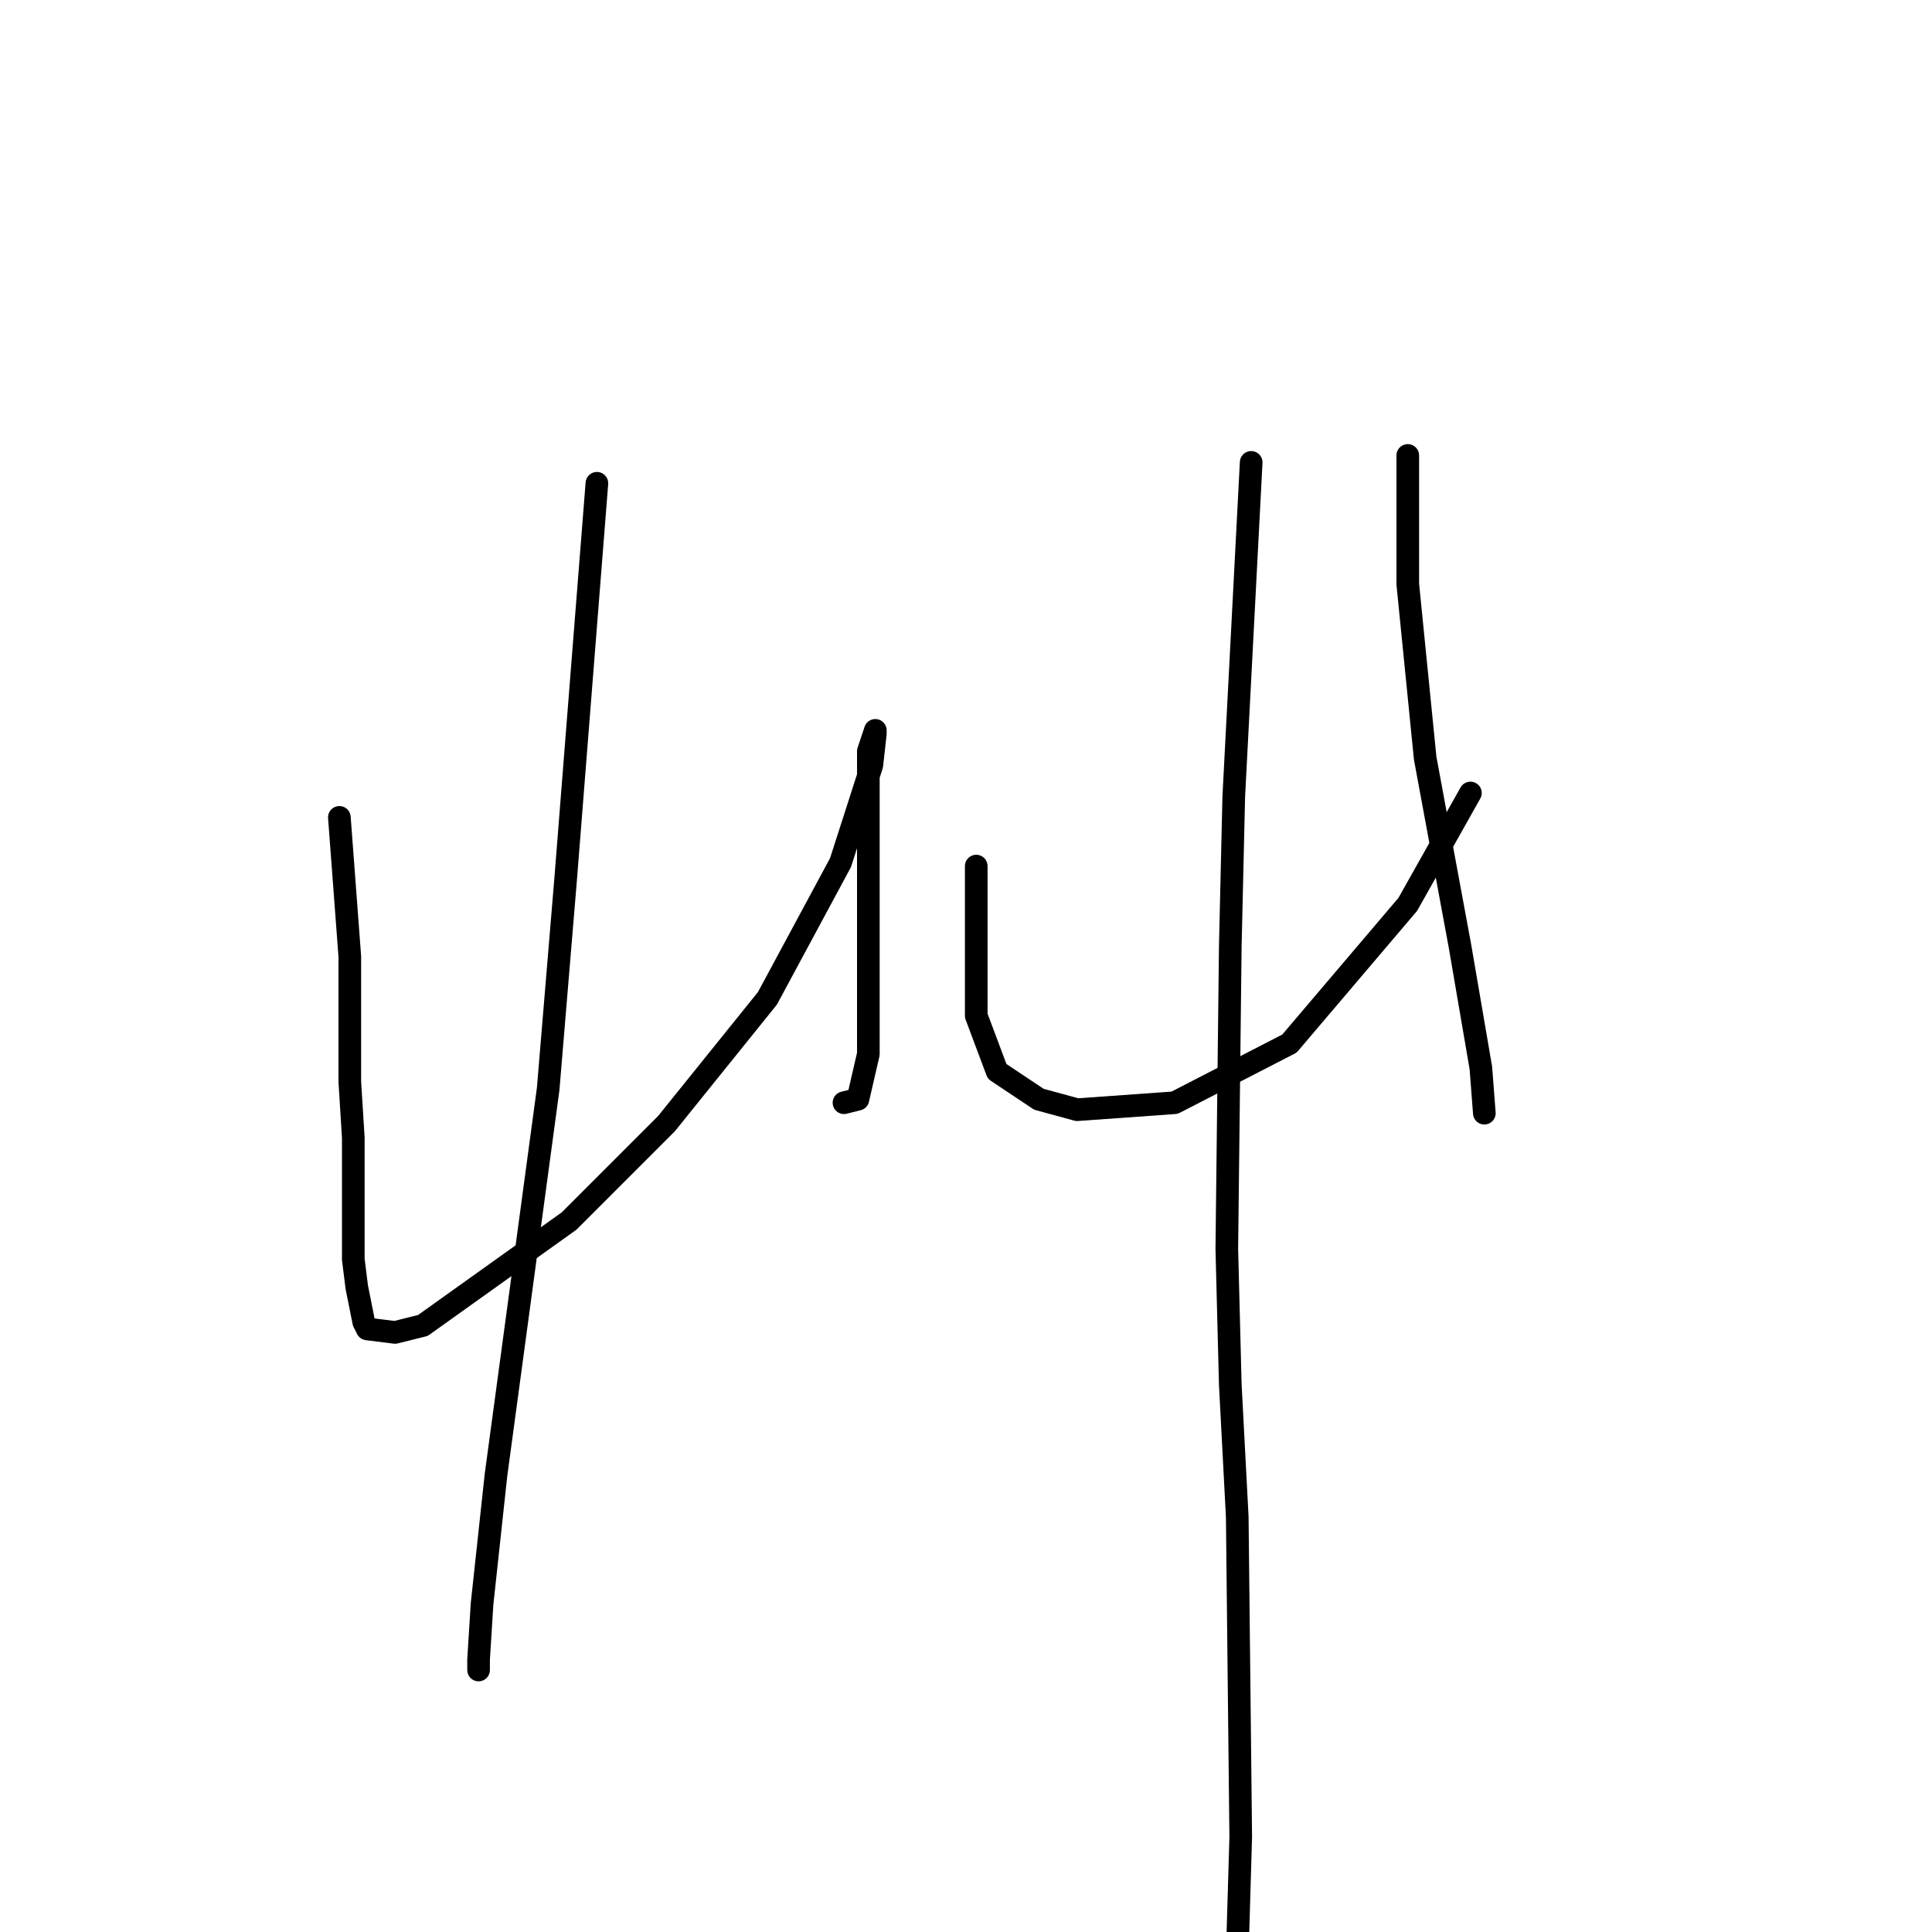 <?xml version="1.0" standalone="no"?>
    <svg width="256" height="256" xmlns="http://www.w3.org/2000/svg" version="1.1">
    <polyline stroke="black" stroke-width="3" stroke-linecap="round" fill="transparent" stroke-linejoin="round" points="44.968 108.305 46.352 126.75 46.352 134.59 46.352 143.351 46.813 150.73 46.813 162.719 46.813 166.869 47.274 170.559 48.196 175.17 48.658 176.092 52.347 176.553 56.036 175.631 75.404 161.797 88.315 148.885 101.688 132.284 111.372 114.3 115.523 101.388 115.984 97.238 115.984 96.777 115.061 99.543 115.061 111.994 115.061 120.295 115.061 139.662 113.678 145.657 111.833 146.118 111.833 146.118 " />
        <polyline stroke="black" stroke-width="3" stroke-linecap="round" fill="transparent" stroke-linejoin="round" points="79.093 64.036 74.942 116.605 72.637 144.274 65.72 195.46 63.875 212.522 63.414 219.9 63.414 221.284 63.414 221.284 " />
        <polyline stroke="black" stroke-width="3" stroke-linecap="round" fill="transparent" stroke-linejoin="round" points="129.357 114.761 129.357 127.673 129.357 134.59 132.124 141.968 137.657 145.657 142.73 147.041 155.642 146.118 170.859 138.279 186.538 119.833 194.838 105.077 194.838 105.077 " />
        <polyline stroke="black" stroke-width="3" stroke-linecap="round" fill="transparent" stroke-linejoin="round" points="186.538 60.347 186.538 77.409 188.844 100.466 193.455 125.367 196.222 141.507 196.683 147.502 196.683 147.502 " />
        <polyline stroke="black" stroke-width="3" stroke-linecap="round" fill="transparent" stroke-linejoin="round" points="165.787 61.269 163.481 105.538 163.02 125.367 162.559 165.486 163.02 183.47 163.942 200.994 164.403 243.418 163.942 259.097 163.942 259.097 " />
        </svg>